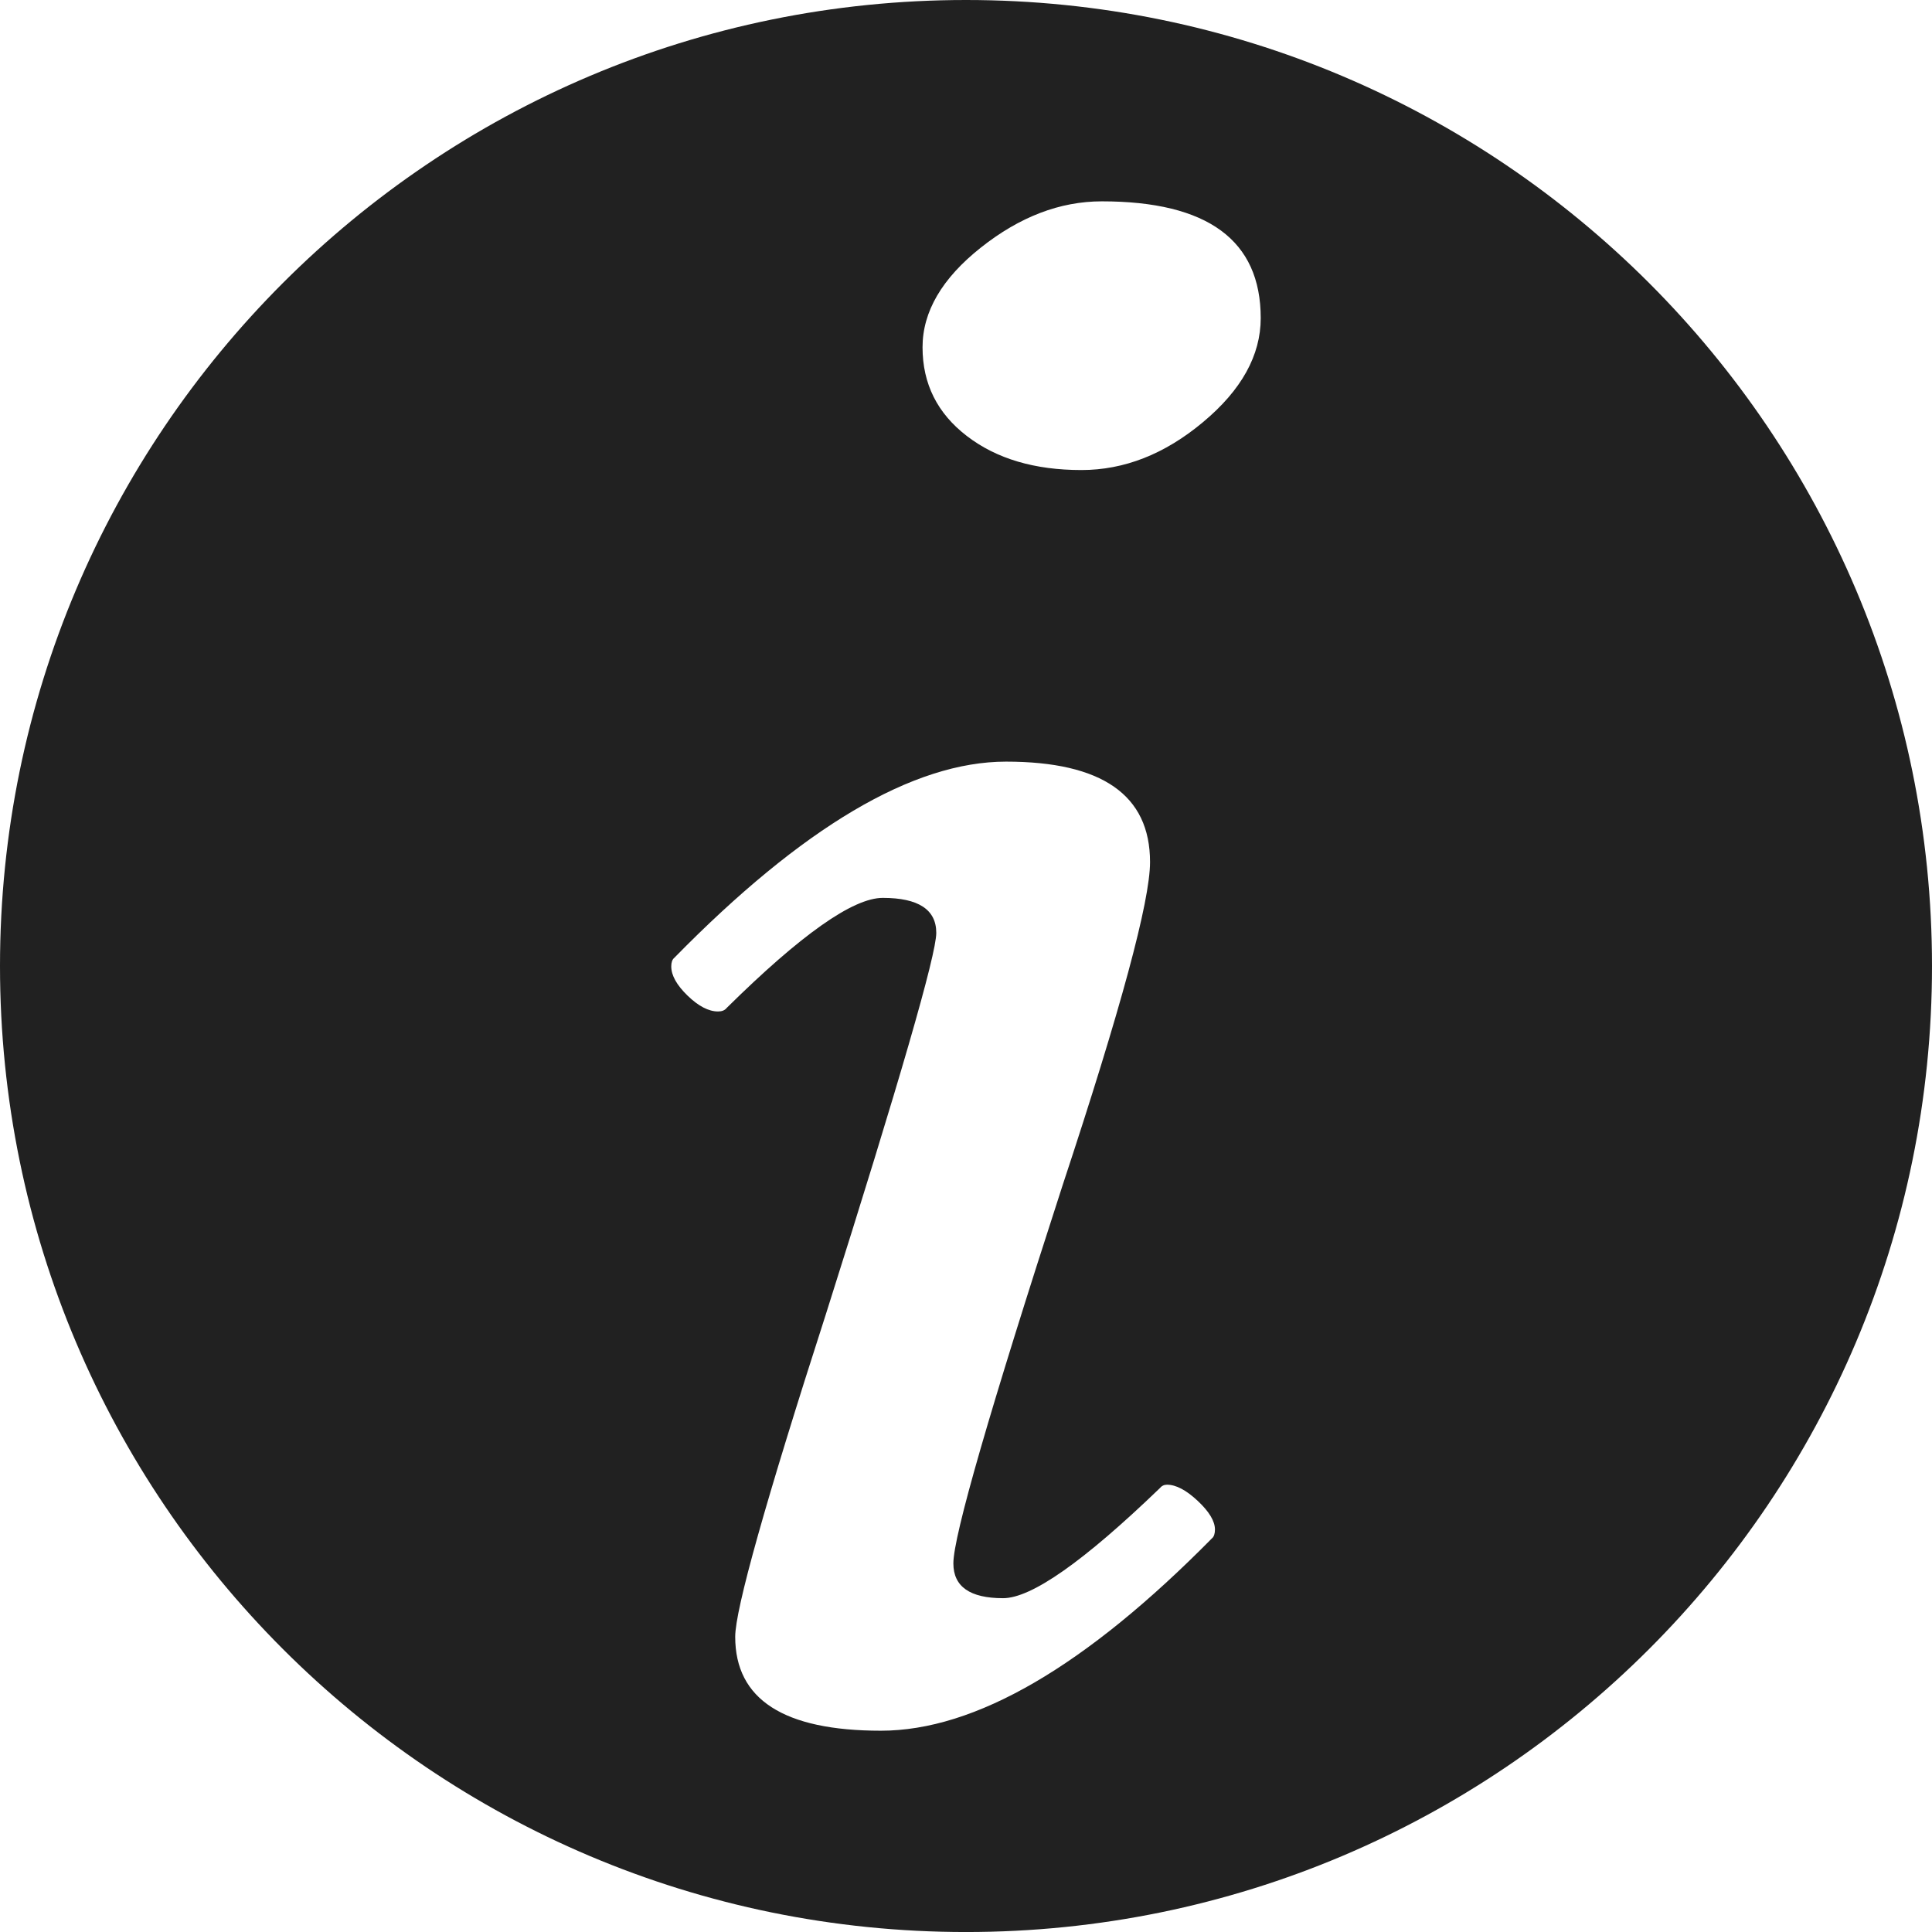<?xml version="1.0" encoding="utf-8"?>
<!-- Generator: Adobe Illustrator 16.0.0, SVG Export Plug-In . SVG Version: 6.00 Build 0)  -->
<!DOCTYPE svg PUBLIC "-//W3C//DTD SVG 1.1//EN" "http://www.w3.org/Graphics/SVG/1.1/DTD/svg11.dtd">
<svg version="1.1" id="Calque_1" xmlns="http://www.w3.org/2000/svg" xmlns:xlink="http://www.w3.org/1999/xlink" x="0px" y="0px"
	 width="78.667px" height="78.668px" viewBox="0 0 78.667 78.668" enable-background="new 0 0 78.667 78.668" xml:space="preserve">
<g id="Calque_x0020_1">
	<path fill="#212121" d="M39.334,0C17.611,0,0,17.611,0,39.335c0,21.723,17.611,39.333,39.334,39.333
		c21.721,0,39.333-17.61,39.333-39.333C78.667,17.611,61.055,0,39.334,0z M49.355,62.631c-5.156,5.228-9.65,7.84-13.486,7.84
		c-3.956,0-5.933-1.274-5.933-3.825c0-1.11,1.231-5.502,3.704-13.173c2.99-9.438,4.483-14.599,4.483-15.488
		c0-0.949-0.729-1.425-2.178-1.425c-1.214,0-3.331,1.494-6.353,4.478c-0.081,0.103-0.201,0.147-0.354,0.147
		c-0.384,0-0.798-0.215-1.241-0.644c-0.444-0.431-0.665-0.827-0.665-1.189c0-0.165,0.04-0.28,0.118-0.346
		c5.222-5.327,9.729-7.994,13.514-7.994c3.908,0,5.863,1.362,5.863,4.089c0,1.597-1.188,5.985-3.561,13.163
		c-2.965,9.148-4.447,14.279-4.447,15.393c0,0.947,0.674,1.418,2.025,1.418c1.152,0,3.277-1.49,6.375-4.474
		c0.08-0.099,0.18-0.147,0.297-0.147c0.369,0,0.785,0.221,1.251,0.657c0.47,0.44,0.703,0.83,0.703,1.169
		c0,0.168-0.04,0.286-0.116,0.354V62.631z M48.986,17.187c-1.562,1.308-3.215,1.952-4.953,1.952c-1.9,0-3.453-0.456-4.661-1.383
		c-1.205-0.923-1.808-2.127-1.808-3.616c0-1.45,0.792-2.804,2.373-4.058c1.582-1.255,3.223-1.884,4.928-1.884
		c4.309,0,6.469,1.586,6.469,4.754C51.333,14.471,50.55,15.883,48.986,17.187L48.986,17.187z"/>
</g>
</svg>
